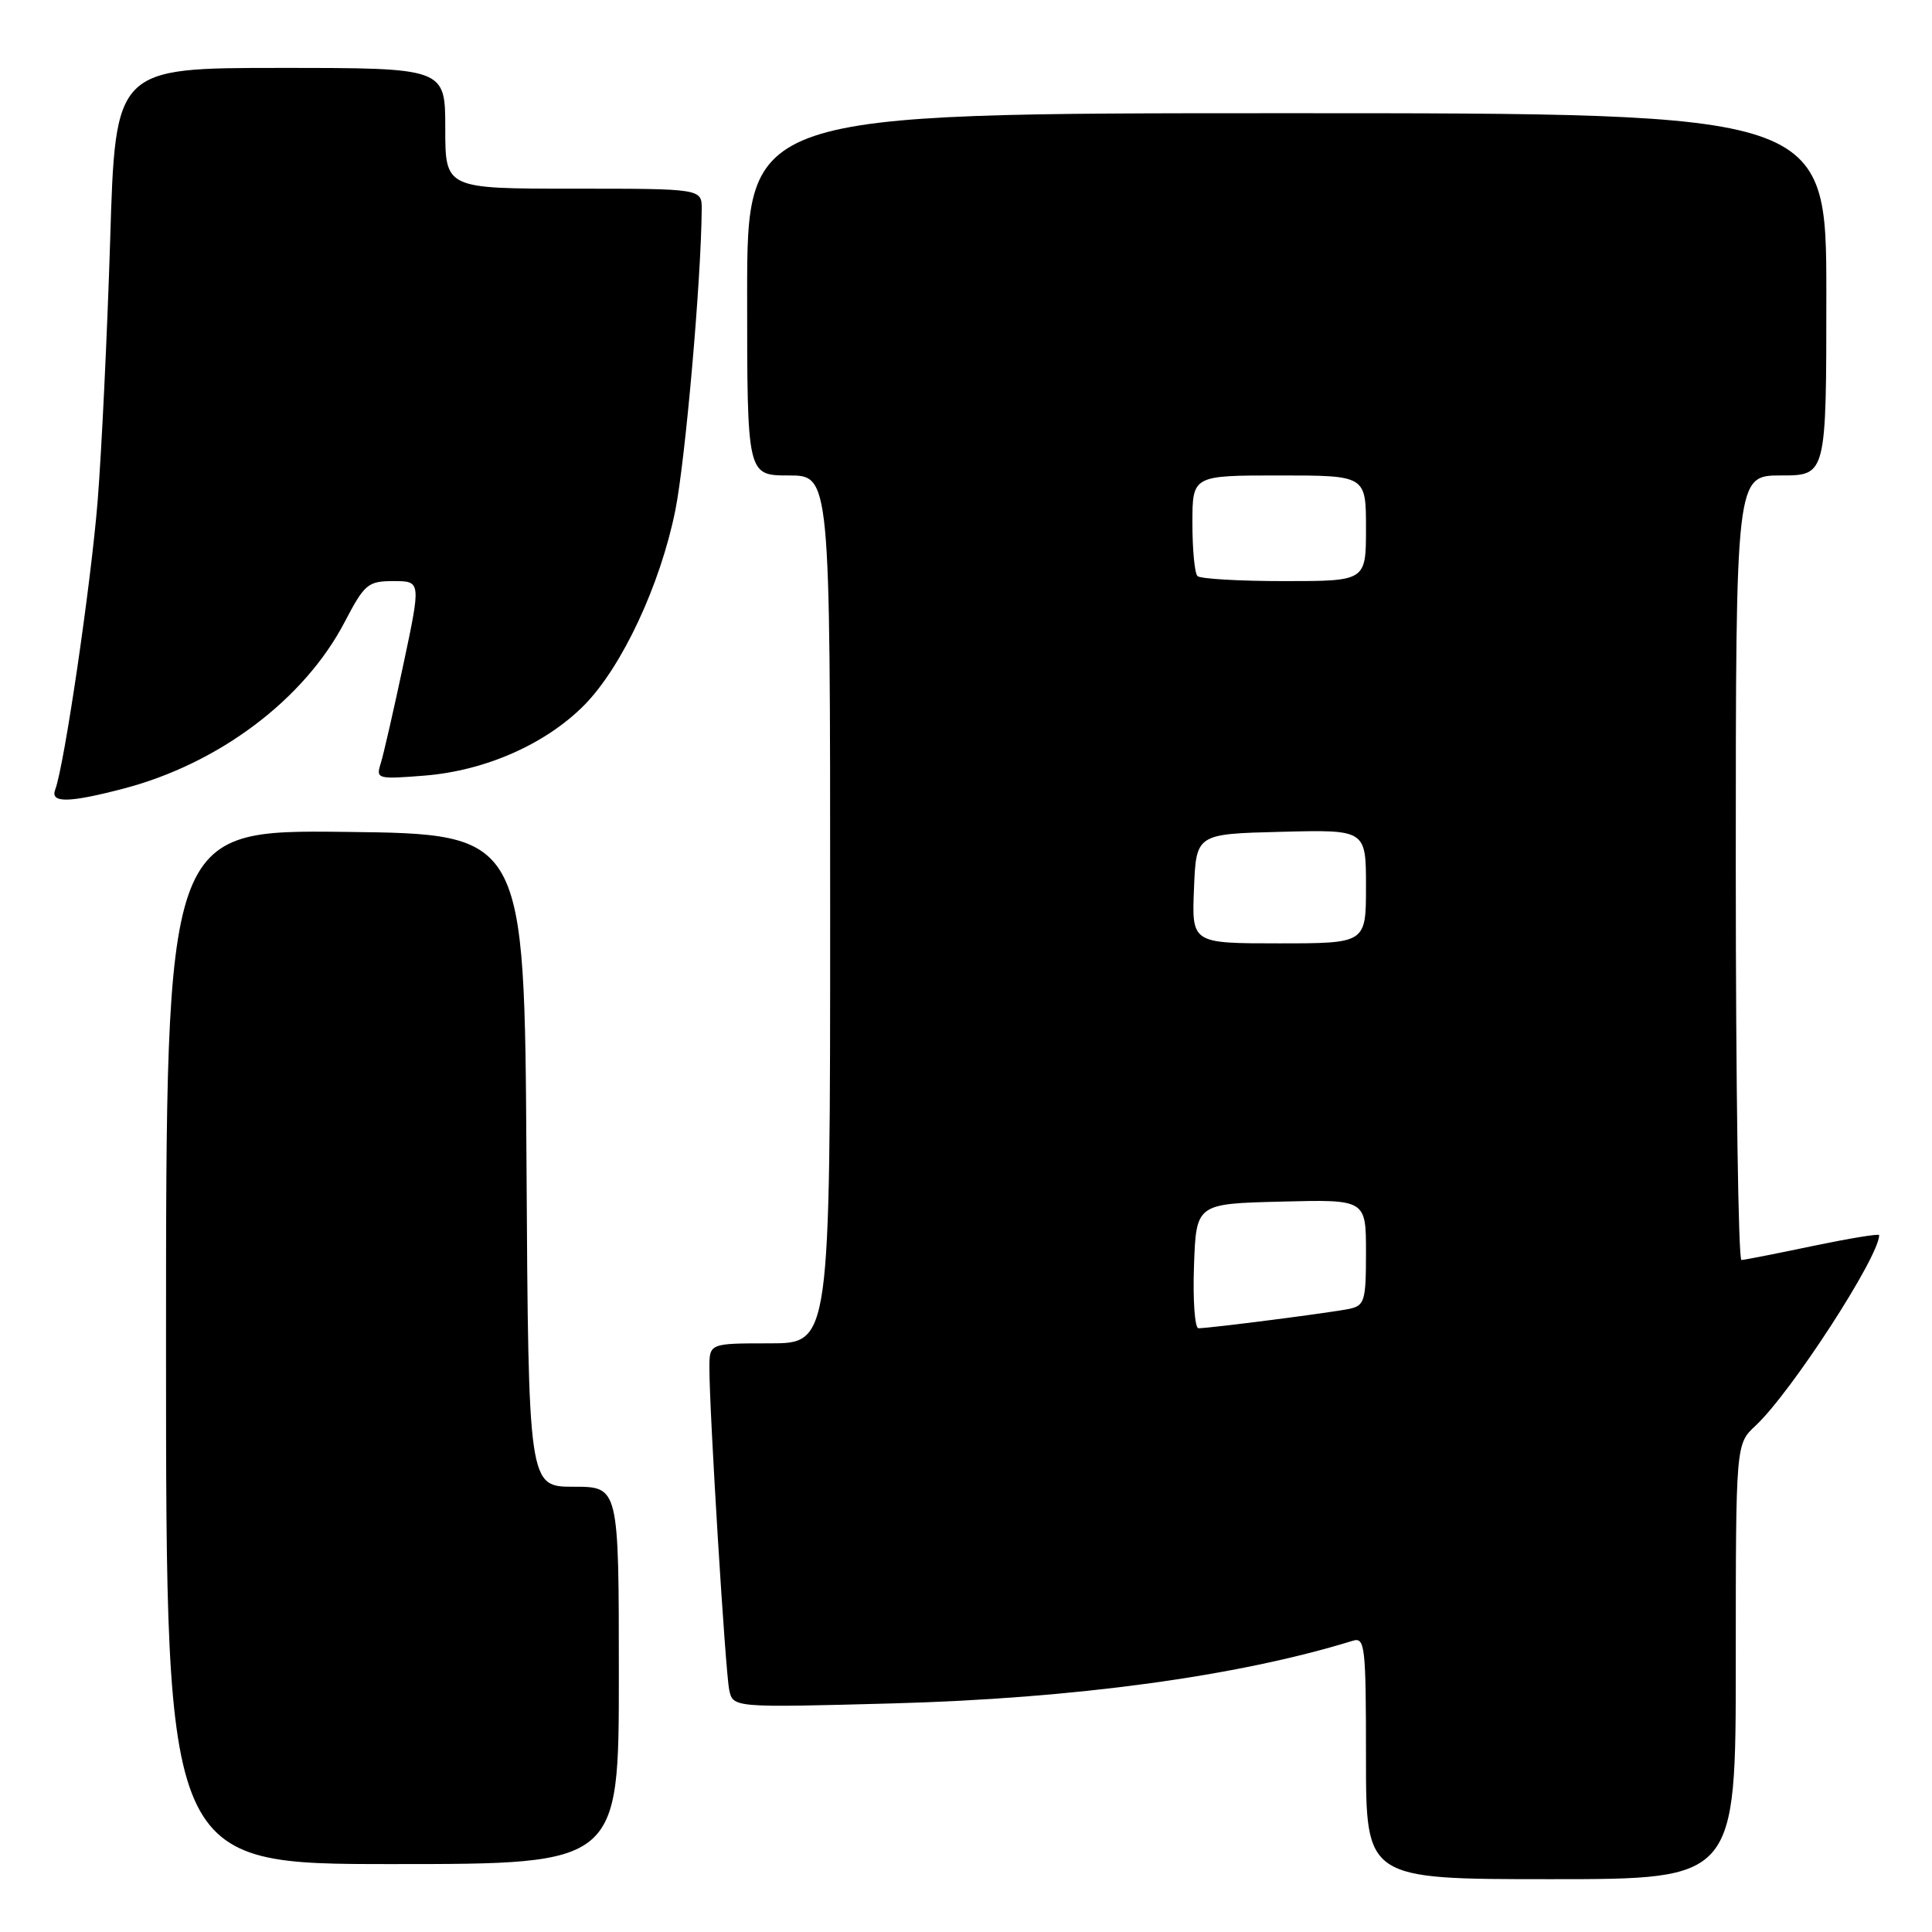 <?xml version="1.0" encoding="UTF-8" standalone="no"?>
<!DOCTYPE svg PUBLIC "-//W3C//DTD SVG 1.1//EN" "http://www.w3.org/Graphics/SVG/1.1/DTD/svg11.dtd" >
<svg xmlns="http://www.w3.org/2000/svg" xmlns:xlink="http://www.w3.org/1999/xlink" version="1.1" viewBox="0 0 256 256">
 <g >
 <path fill="currentColor"
d=" M 230.00 220.17 C 230.00 191.35 230.00 191.35 232.61 188.92 C 237.30 184.56 249.00 166.53 249.00 163.66 C 249.00 163.44 245.06 164.09 240.25 165.09 C 235.44 166.10 231.16 166.94 230.75 166.96 C 230.34 166.98 230.00 143.60 230.00 115.00 C 230.00 63.00 230.00 63.00 236.00 63.00 C 242.00 63.00 242.00 63.00 242.00 39.00 C 242.00 15.00 242.00 15.00 170.50 15.00 C 99.00 15.00 99.00 15.00 99.00 39.00 C 99.00 63.00 99.00 63.00 104.50 63.00 C 110.00 63.00 110.00 63.00 110.00 120.50 C 110.00 178.00 110.00 178.00 102.00 178.00 C 94.00 178.00 94.00 178.00 94.00 181.25 C 93.99 186.95 96.11 221.41 96.62 223.89 C 97.11 226.28 97.11 226.28 118.30 225.71 C 142.37 225.06 164.04 222.11 179.25 217.41 C 180.87 216.91 181.00 218.09 181.00 232.93 C 181.00 249.00 181.00 249.00 205.50 249.00 C 230.00 249.00 230.00 249.00 230.00 220.17 Z  M 82.00 222.00 C 82.00 197.00 82.00 197.00 76.01 197.00 C 70.02 197.00 70.02 197.00 69.76 153.75 C 69.50 110.50 69.50 110.50 45.75 110.23 C 22.00 109.96 22.00 109.96 22.00 178.48 C 22.00 247.00 22.00 247.00 52.00 247.00 C 82.00 247.00 82.00 247.00 82.00 222.00 Z  M 16.31 104.51 C 28.98 101.21 40.30 92.70 45.66 82.44 C 48.31 77.37 48.75 77.00 52.14 77.00 C 55.79 77.00 55.79 77.00 53.45 88.04 C 52.16 94.11 50.81 100.02 50.44 101.18 C 49.80 103.21 50.01 103.27 56.28 102.77 C 64.35 102.12 72.36 98.57 77.46 93.39 C 82.43 88.32 87.49 77.50 89.48 67.64 C 90.81 61.01 92.91 37.15 92.98 27.75 C 93.00 25.00 93.00 25.00 76.00 25.00 C 59.00 25.00 59.00 25.00 59.00 17.00 C 59.00 9.00 59.00 9.00 37.15 9.00 C 15.29 9.00 15.29 9.00 14.60 31.75 C 14.21 44.26 13.46 59.90 12.93 66.50 C 12.01 77.71 8.51 101.49 7.32 104.61 C 6.62 106.43 9.06 106.40 16.31 104.51 Z  M 158.21 167.75 C 158.50 159.50 158.50 159.50 169.75 159.22 C 181.00 158.93 181.00 158.93 181.00 165.95 C 181.00 172.41 180.82 173.00 178.75 173.44 C 176.38 173.93 160.31 176.00 158.80 176.00 C 158.32 176.00 158.05 172.29 158.21 167.75 Z  M 158.21 117.75 C 158.50 110.50 158.50 110.50 169.75 110.22 C 181.00 109.93 181.00 109.93 181.00 117.47 C 181.00 125.00 181.00 125.00 169.46 125.00 C 157.91 125.00 157.91 125.00 158.21 117.75 Z  M 158.67 76.33 C 158.30 75.97 158.00 72.82 158.00 69.33 C 158.00 63.00 158.00 63.00 169.50 63.00 C 181.00 63.00 181.00 63.00 181.00 70.00 C 181.00 77.00 181.00 77.00 170.17 77.00 C 164.21 77.00 159.03 76.70 158.67 76.33 Z "/>
</g>
</svg>